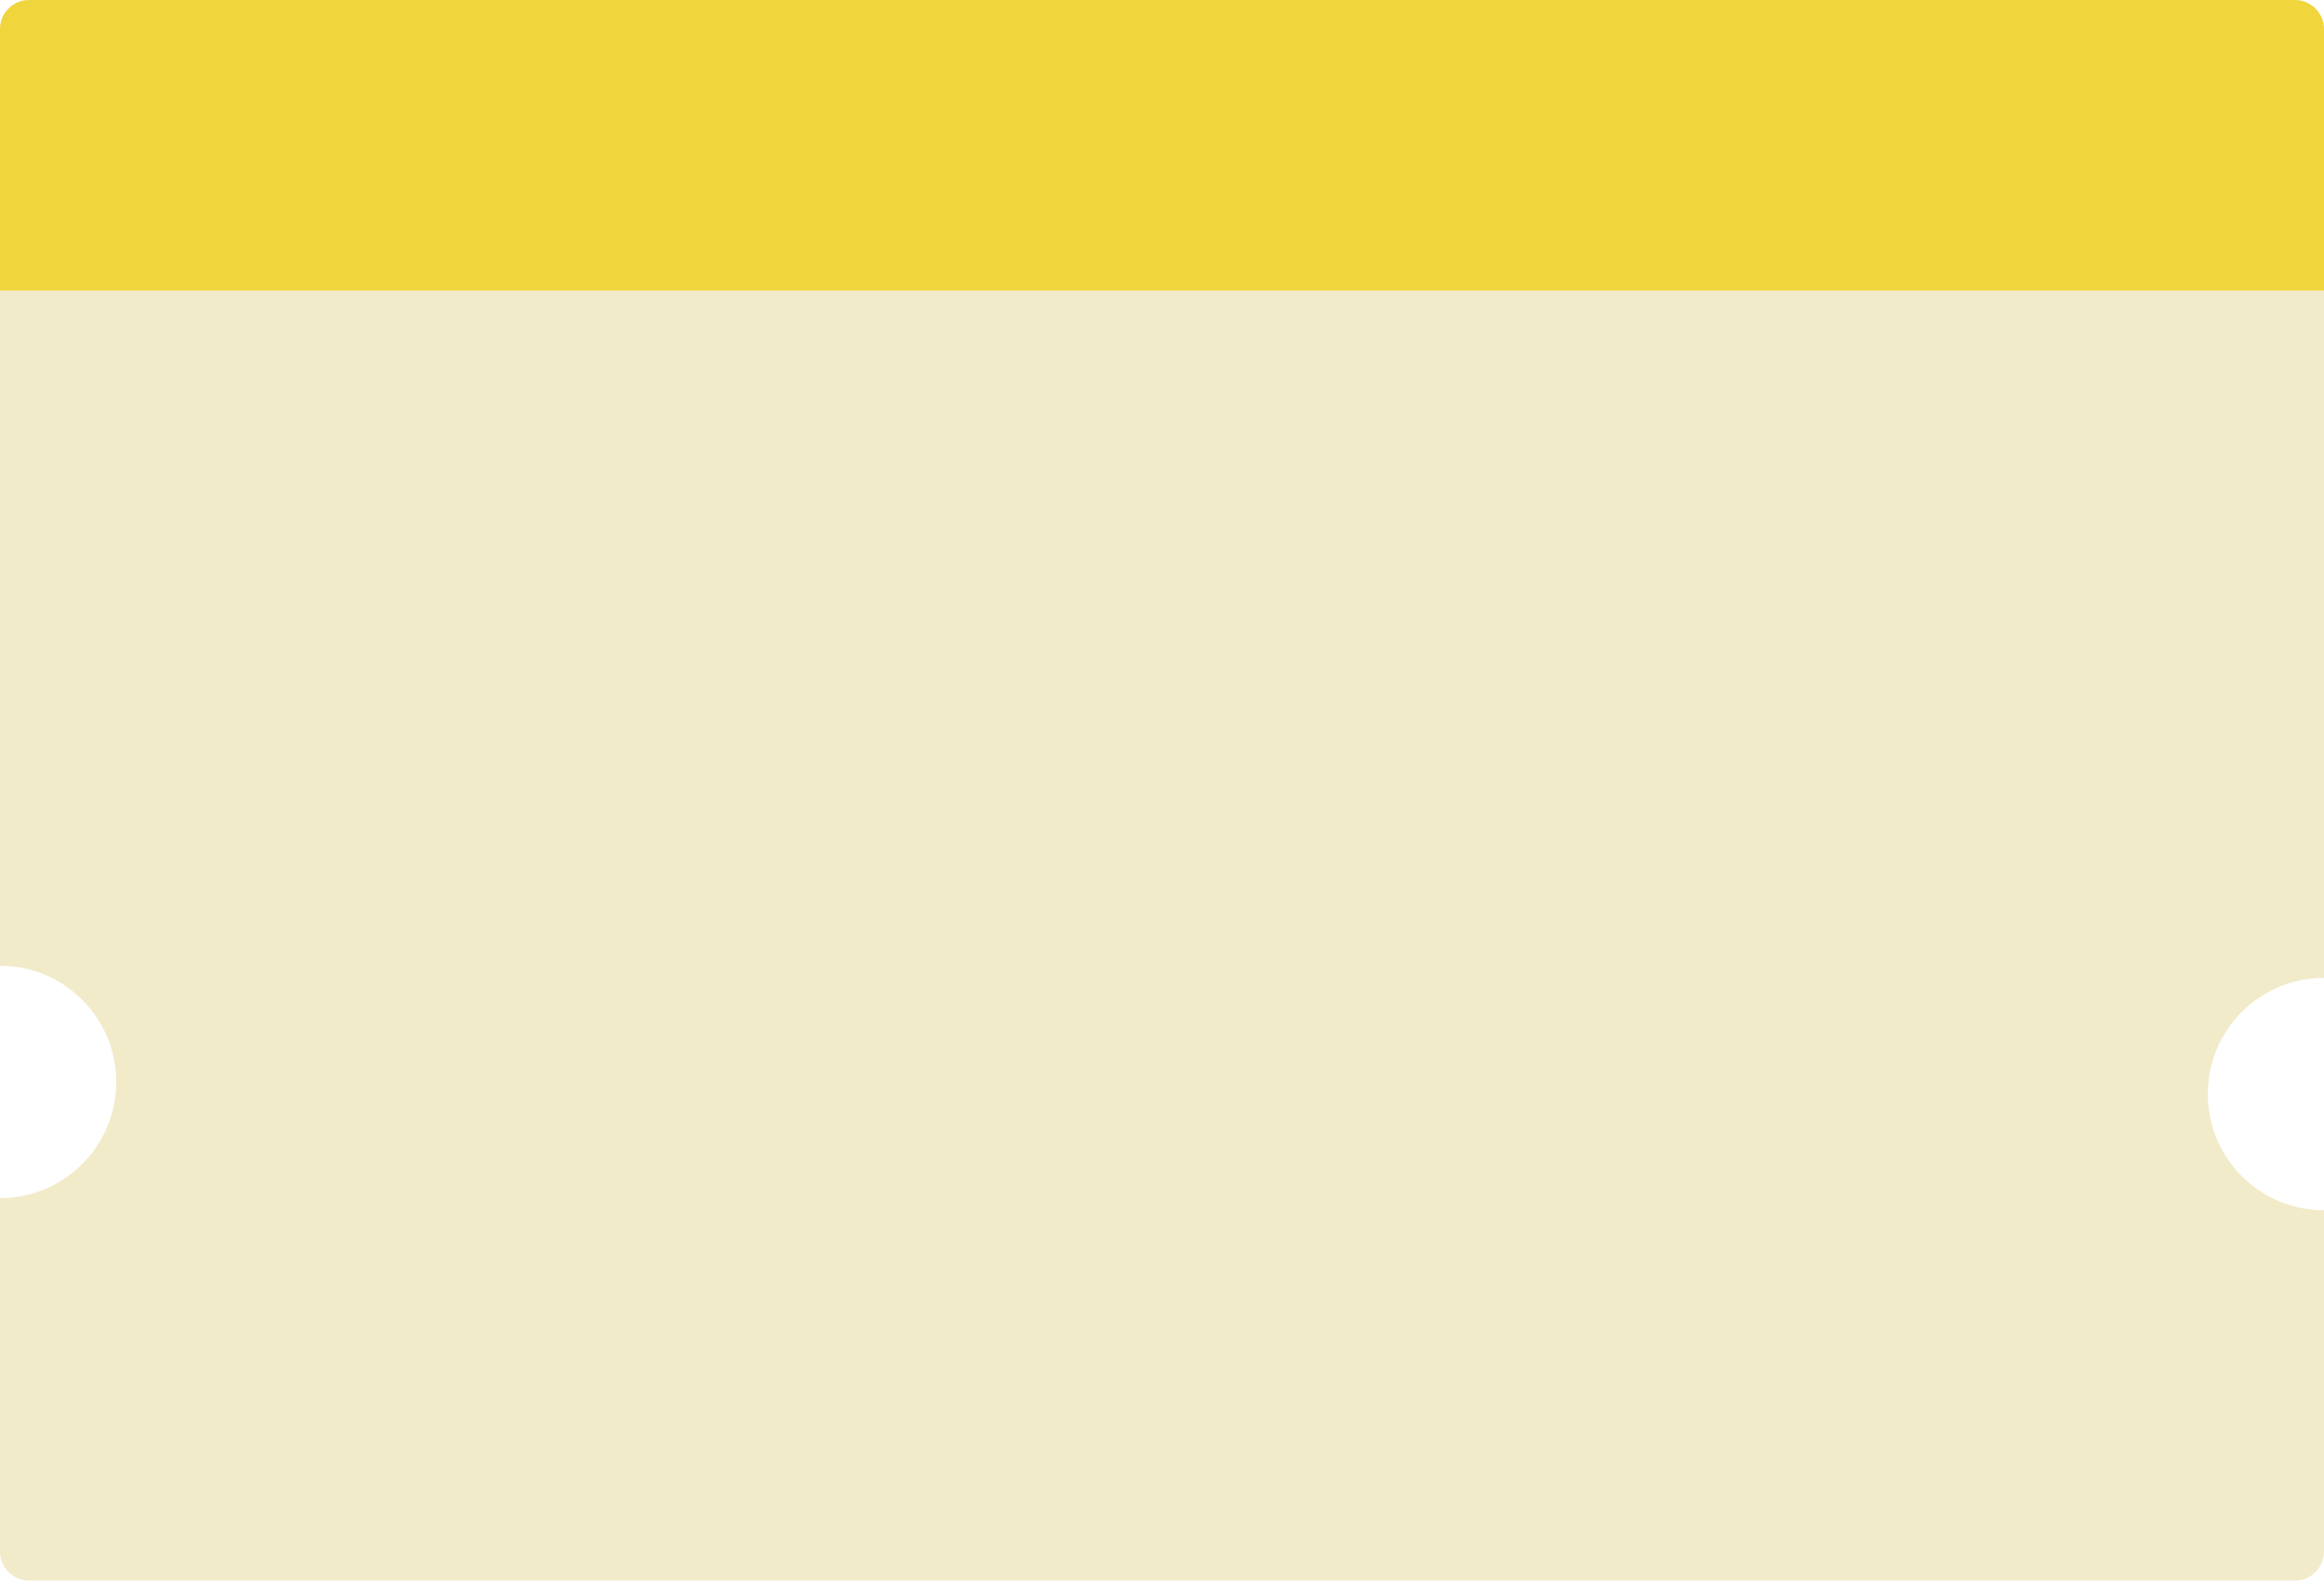 <svg width="960" height="653" viewBox="0 0 960 653" fill="none" xmlns="http://www.w3.org/2000/svg">
    <path fill-rule="evenodd" clip-rule="evenodd" d="M0 22c0-6.627 5.373-12 12-12h936c6.627 0 12 5.373 12 12v382c-26.51 0-48 21.49-48 48s21.49 48 48 48v141c0 6.627-5.373 12-12 12H12c-6.627 0-12-5.373-12-12V495c26.51 0 48-21.49 48-48s-21.49-48-48-48V22z" fill="#F1EBCA"/>
    <path d="M0 12C0 5.373 5.373 0 12 0h936c6.627 0 12 5.373 12 12v108H0V12z" fill="#F0D53D"/>
</svg>
